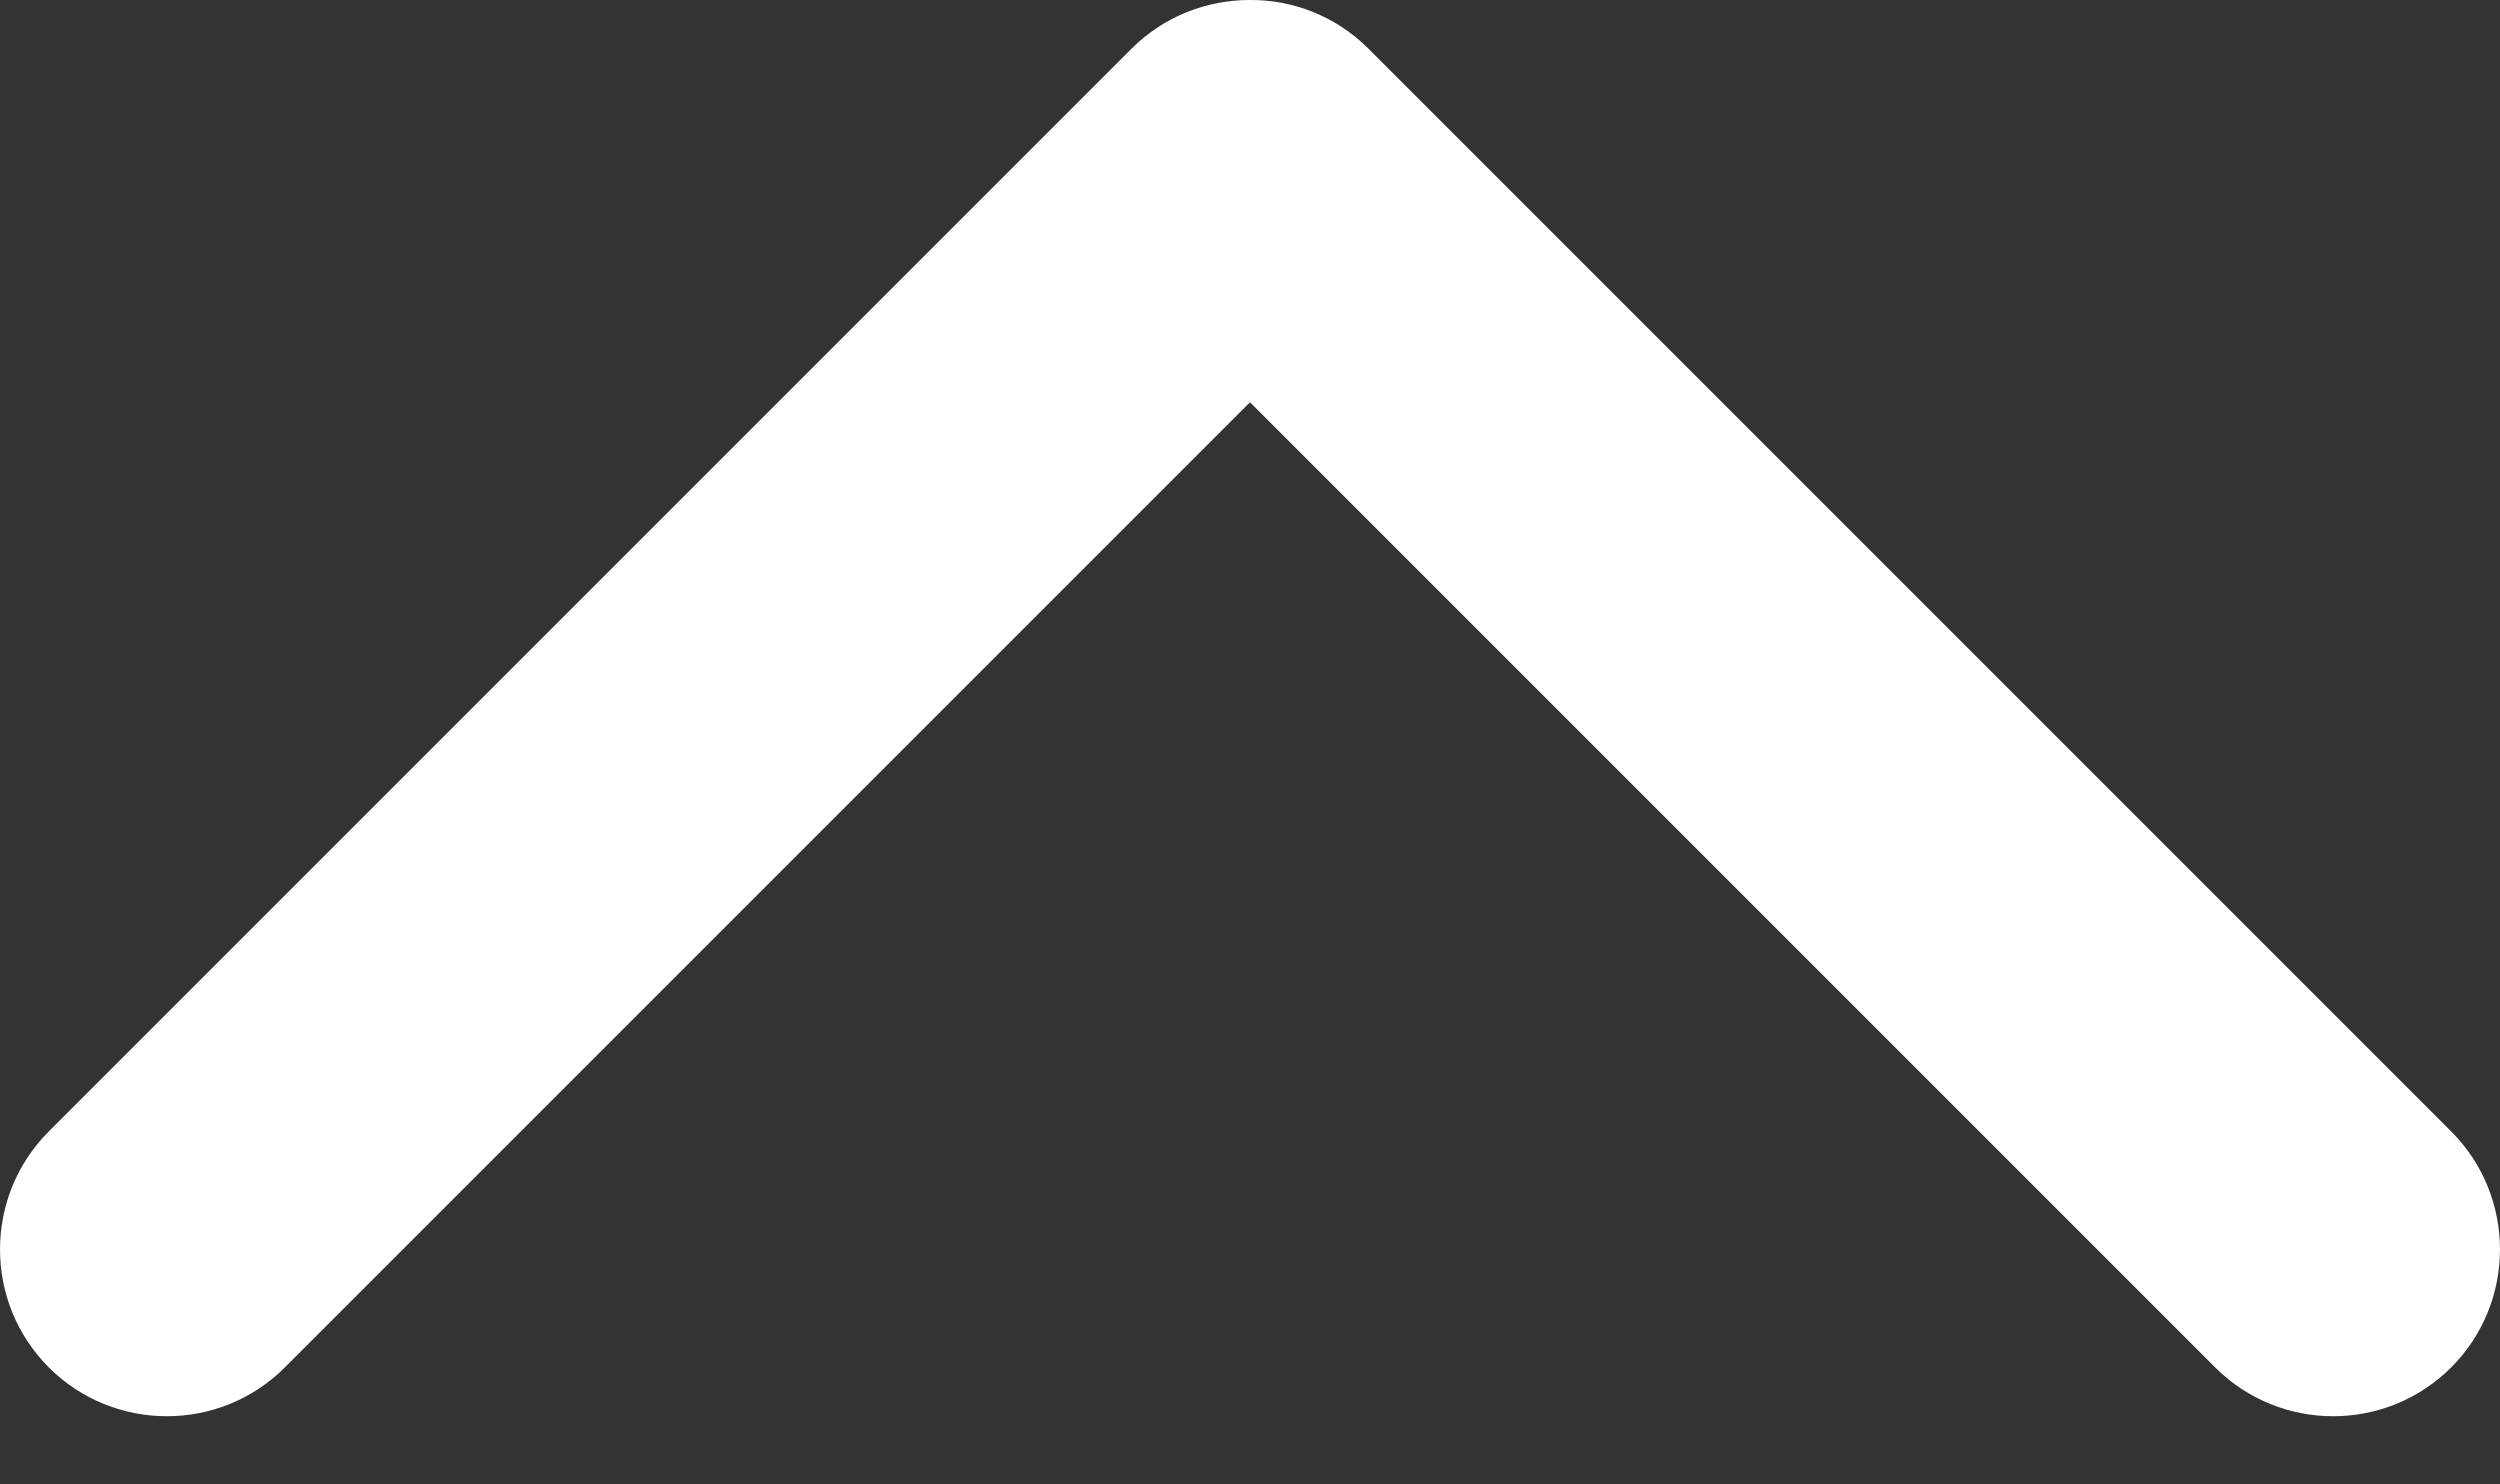<?xml version="1.0" encoding="UTF-8" standalone="no"?>
<svg width="32px" height="19px" viewBox="0 0 32 19" version="1.1" xmlns="http://www.w3.org/2000/svg" xmlns:xlink="http://www.w3.org/1999/xlink">
    <rect x="0" y="0" width="32" height="19" fill="#333333" stroke="none"/>
    <!-- Generator: Sketch 3.6 (26304) - http://www.bohemiancoding.com/sketch -->
    <title>Shape</title>
    <desc>Created with Sketch.</desc>
    <defs></defs>
    <g id="Page-1" stroke="none" stroke-width="1" fill="none" fill-rule="evenodd">
        <path d="M28.354,0.625 L16,12.979 L3.646,0.625 C2.813,-0.208 1.458,-0.208 0.625,0.625 C-0.208,1.458 -0.208,2.813 0.625,3.646 L14.483,17.504 C14.902,17.923 15.453,18.132 16,18.128 C16.551,18.128 17.098,17.923 17.517,17.504 L31.375,3.646 C32.208,2.813 32.208,1.458 31.375,0.625 C30.542,-0.208 29.187,-0.208 28.354,0.625 L28.354,0.625 L28.354,0.625 L28.354,0.625 Z" id="Shape" fill="#FFFFFF" transform="translate(16, 9.064) rotate(-180) translate(-16, -9.064) "></path>
    </g>
</svg>